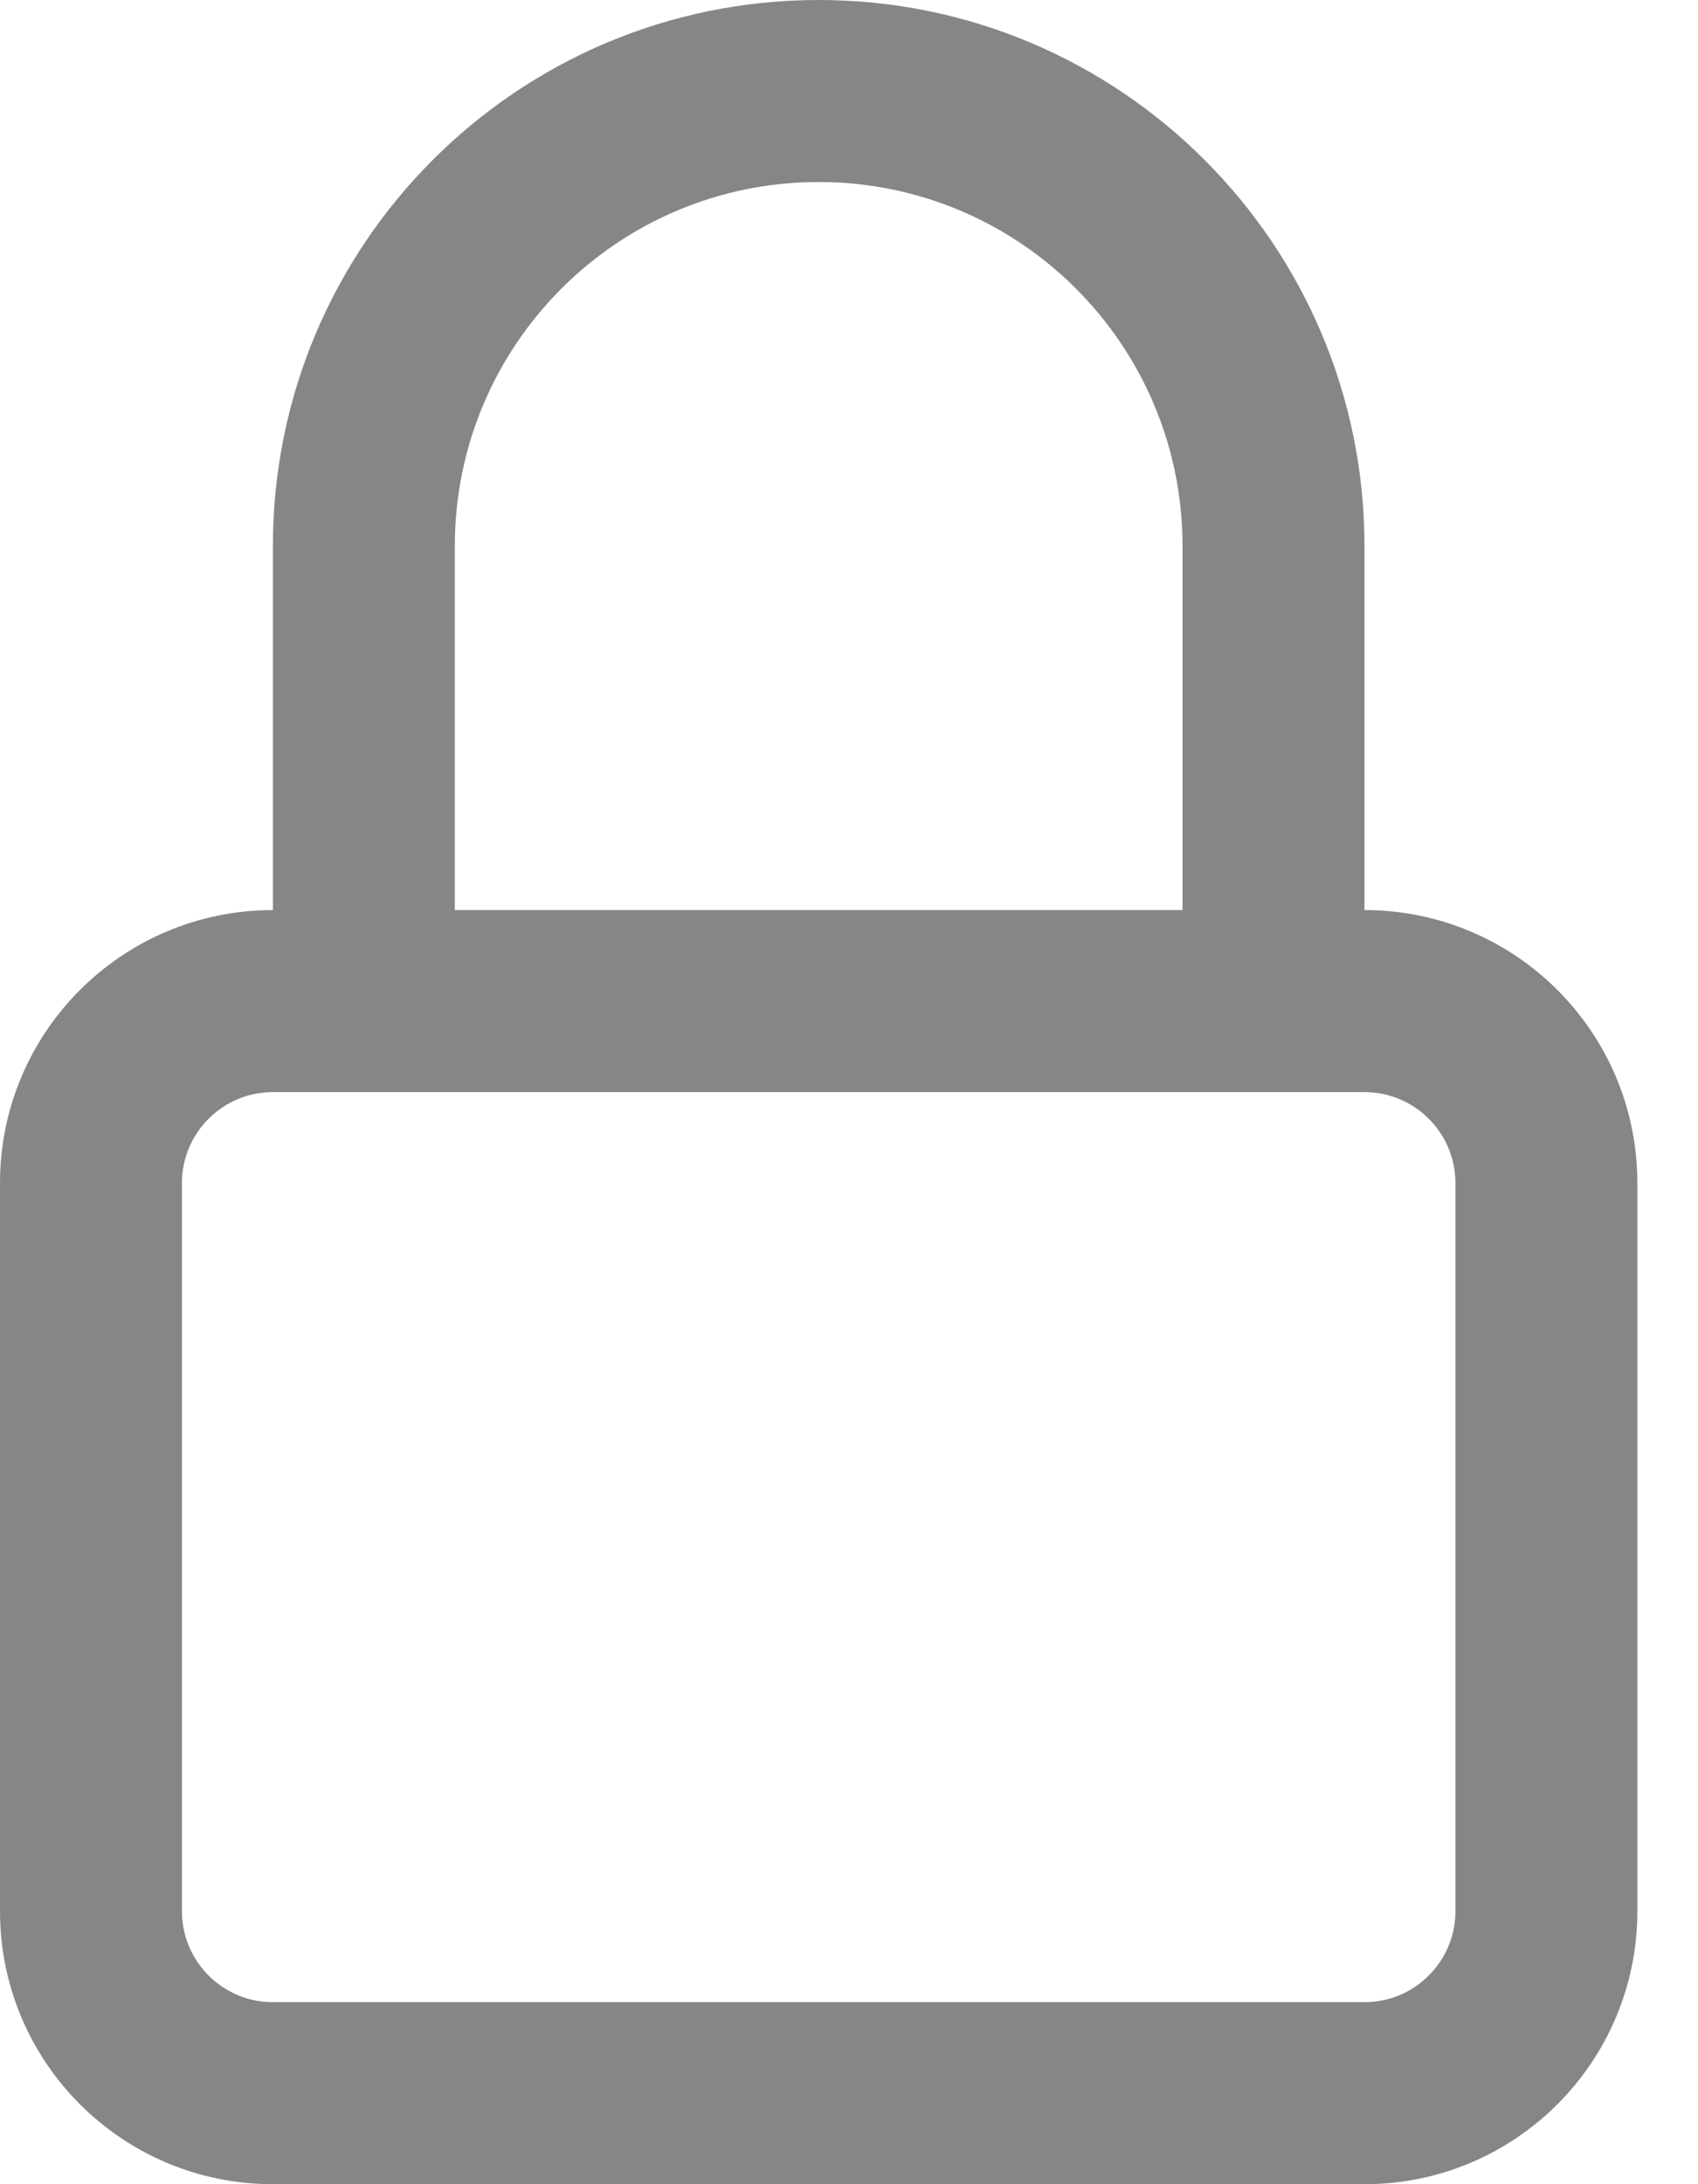 <?xml version="1.0" encoding="UTF-8"?>
<svg width="14px" height="18px" viewBox="0 0 14 18" version="1.1" xmlns="http://www.w3.org/2000/svg" xmlns:xlink="http://www.w3.org/1999/xlink">
    <!-- Generator: Sketch 63.1 (92452) - https://sketch.com -->
    <title>6A9B7C89-FE9B-4B60-97F5-653FA3DD23CE</title>
    <desc>Created with Sketch.</desc>
    <g id="Page-1" stroke="none" stroke-width="1" fill="none" fill-rule="evenodd">
        <g id="eFund" transform="translate(-1292, -195)" fill="#868686">
            <g id="Group-8" transform="translate(1126, 185)">
                <path d="M172.75,11.5 C171.093,11.5 169.75,12.843 169.75,14.5 L169.75,17.5 L175.75,17.5 L175.75,14.5 C175.75,12.843 174.407,11.5 172.75,11.5 Z M177.25,17.5 L177.25,14.5 C177.25,12.015 175.235,10 172.75,10 C170.265,10 168.25,12.015 168.25,14.5 L168.25,17.5 C167.007,17.5 166,18.507 166,19.75 L166,25.75 C166,26.993 167.007,28 168.25,28 L177.25,28 C178.493,28 179.5,26.993 179.5,25.75 L179.5,19.75 C179.5,18.507 178.493,17.5 177.25,17.5 Z M168.25,19 C167.836,19 167.5,19.336 167.5,19.75 L167.5,25.75 C167.5,26.164 167.836,26.5 168.25,26.5 L177.25,26.5 C177.664,26.5 178,26.164 178,25.75 L178,19.75 C178,19.336 177.664,19 177.25,19 L168.25,19 Z" id="lock_icon"></path>
            </g>
        </g>
    </g>
</svg>